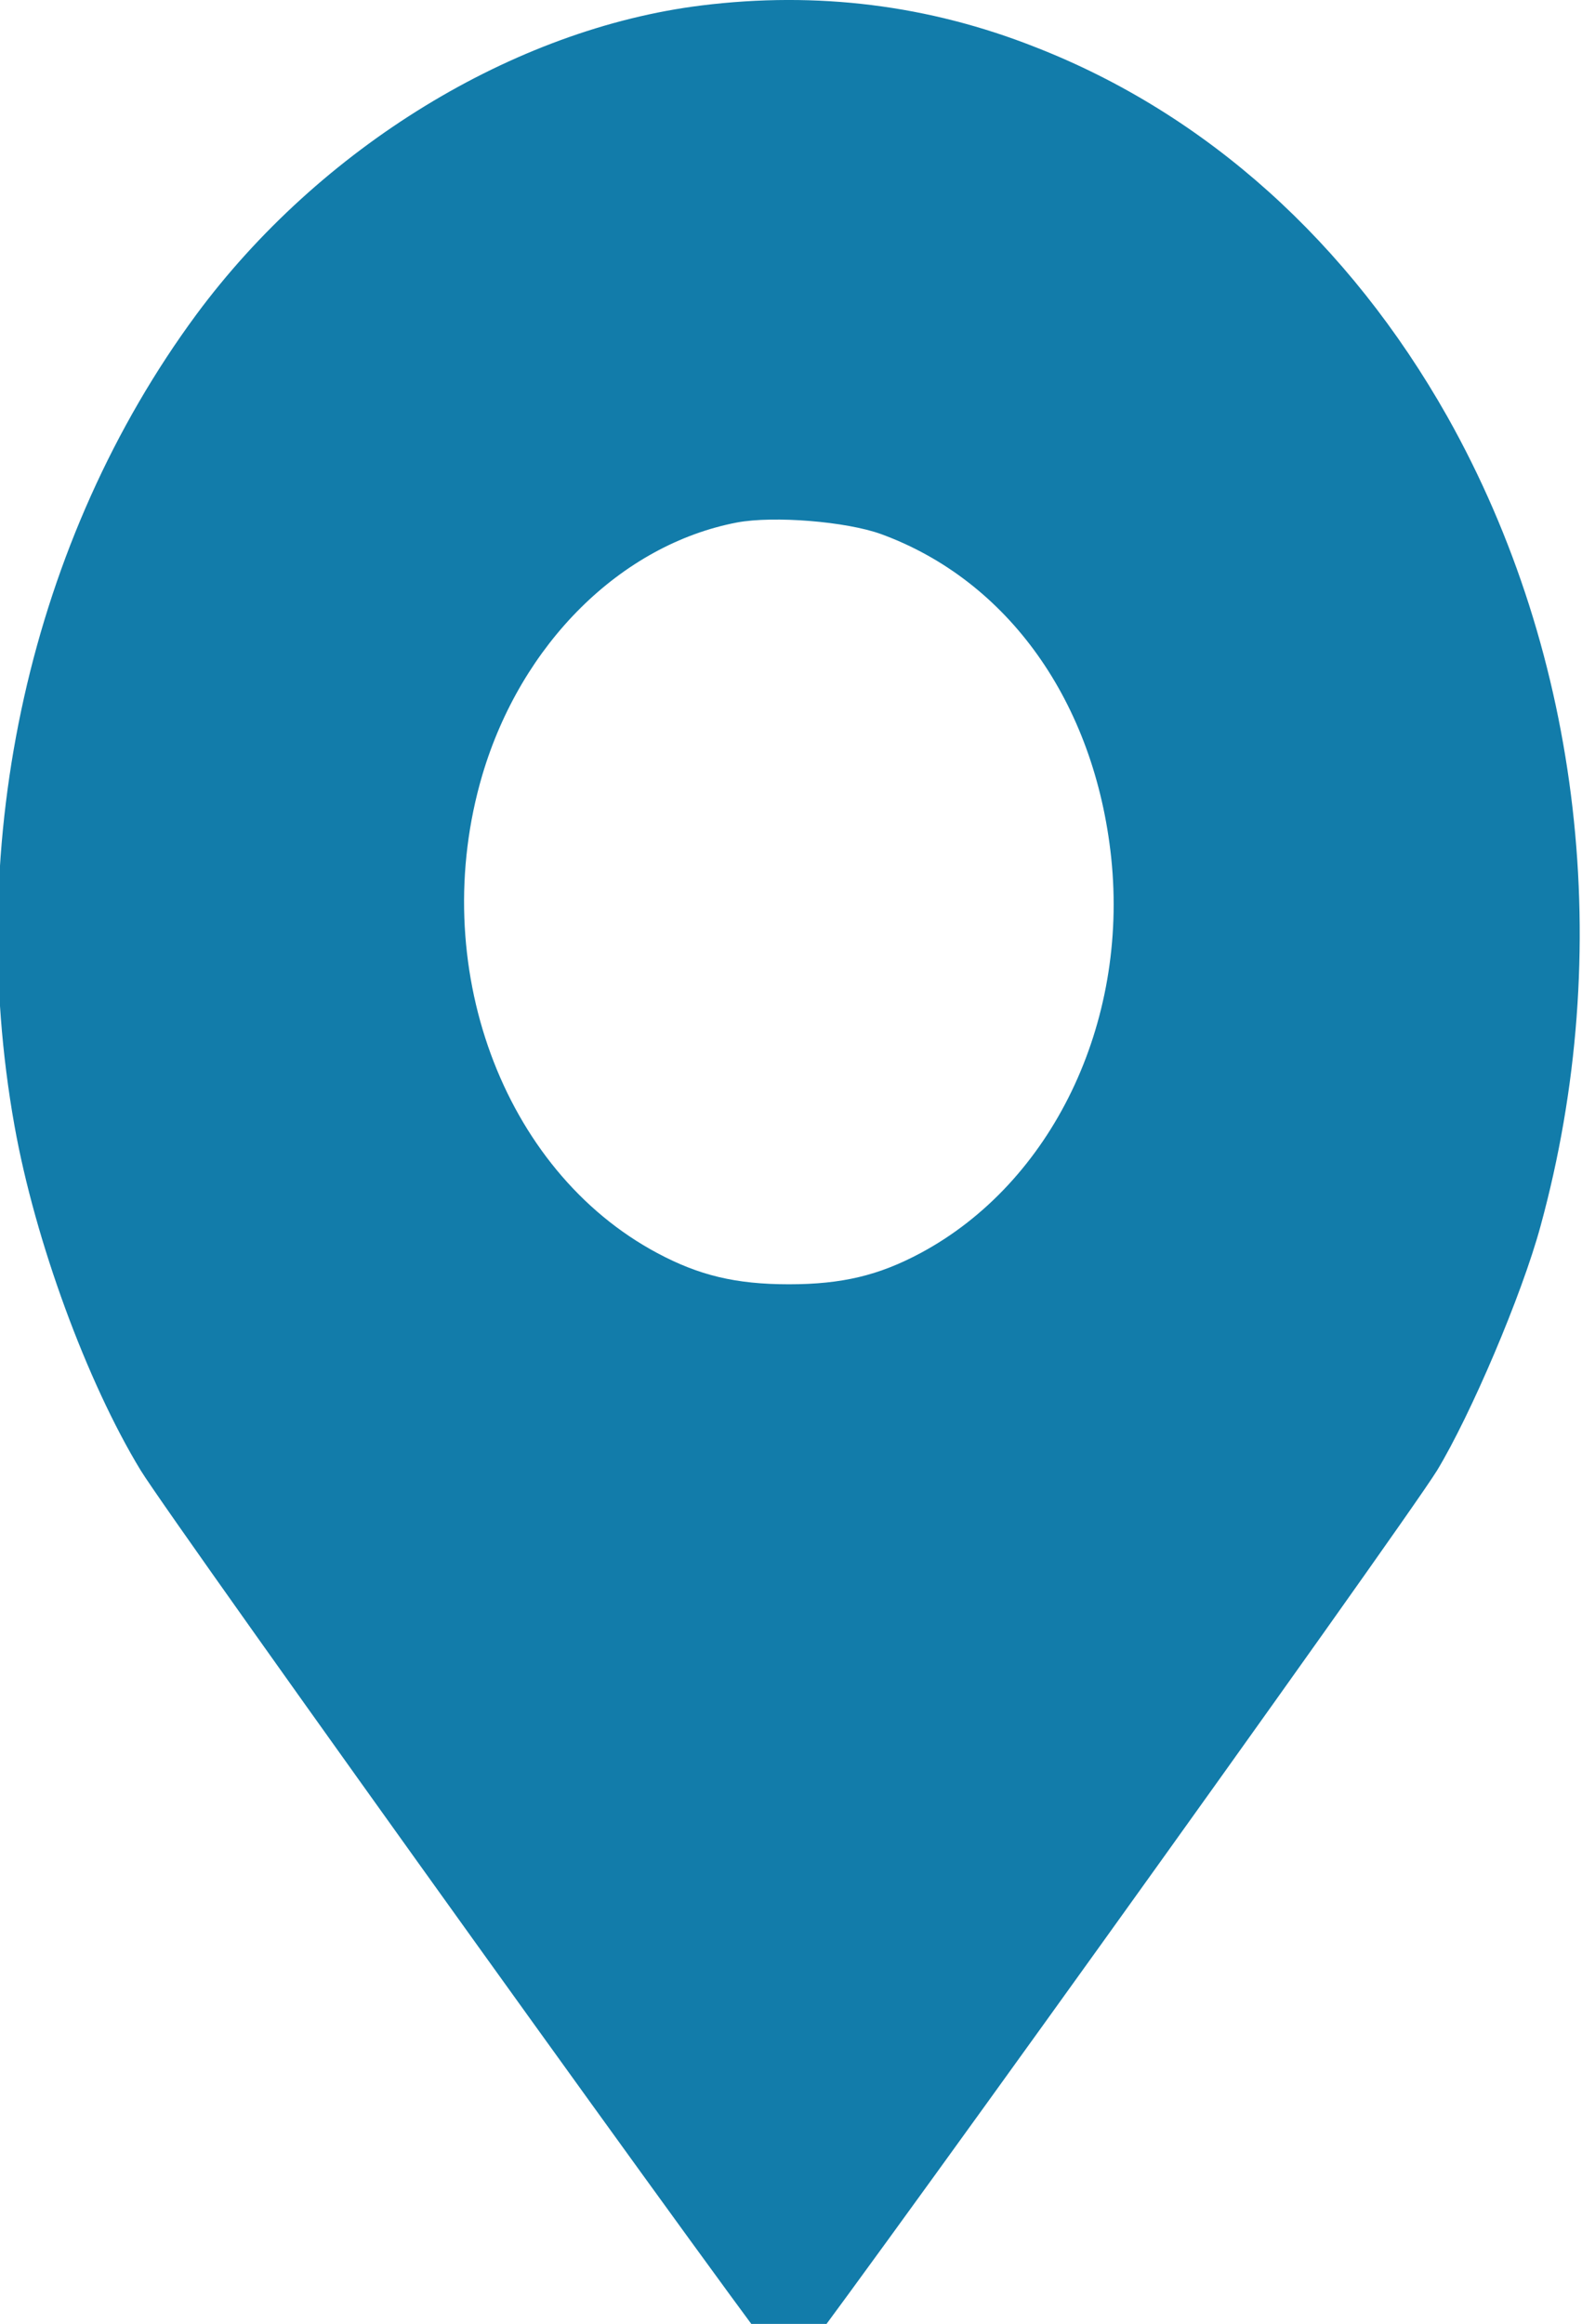 <svg width="32" height="47" viewBox="0 0 32 47" fill="none" xmlns="http://www.w3.org/2000/svg">
<path d="M14.192 0.11C10.389 0.581 6.468 2.986 3.969 6.365C0.619 10.909 -0.74 16.982 0.293 22.767C0.709 25.098 1.759 27.952 2.846 29.738C3.516 30.828 15.84 48 15.958 48C16.075 48 28.399 30.828 29.069 29.738C29.748 28.615 30.781 26.199 31.161 24.798C32.682 19.238 31.994 13.261 29.278 8.429C27.285 4.9 24.397 2.302 20.947 0.955C18.783 0.099 16.528 -0.179 14.192 0.11ZM17.823 10.802C20.395 11.743 22.142 14.202 22.477 17.346C22.83 20.703 21.273 23.921 18.62 25.343C17.778 25.793 17.035 25.974 15.958 25.974C14.88 25.974 14.138 25.793 13.296 25.343C10.153 23.665 8.632 19.495 9.755 15.678C10.543 13.015 12.562 11.016 14.907 10.567C15.65 10.428 17.117 10.546 17.823 10.802Z" fill="#127CAA"/>
</svg>
